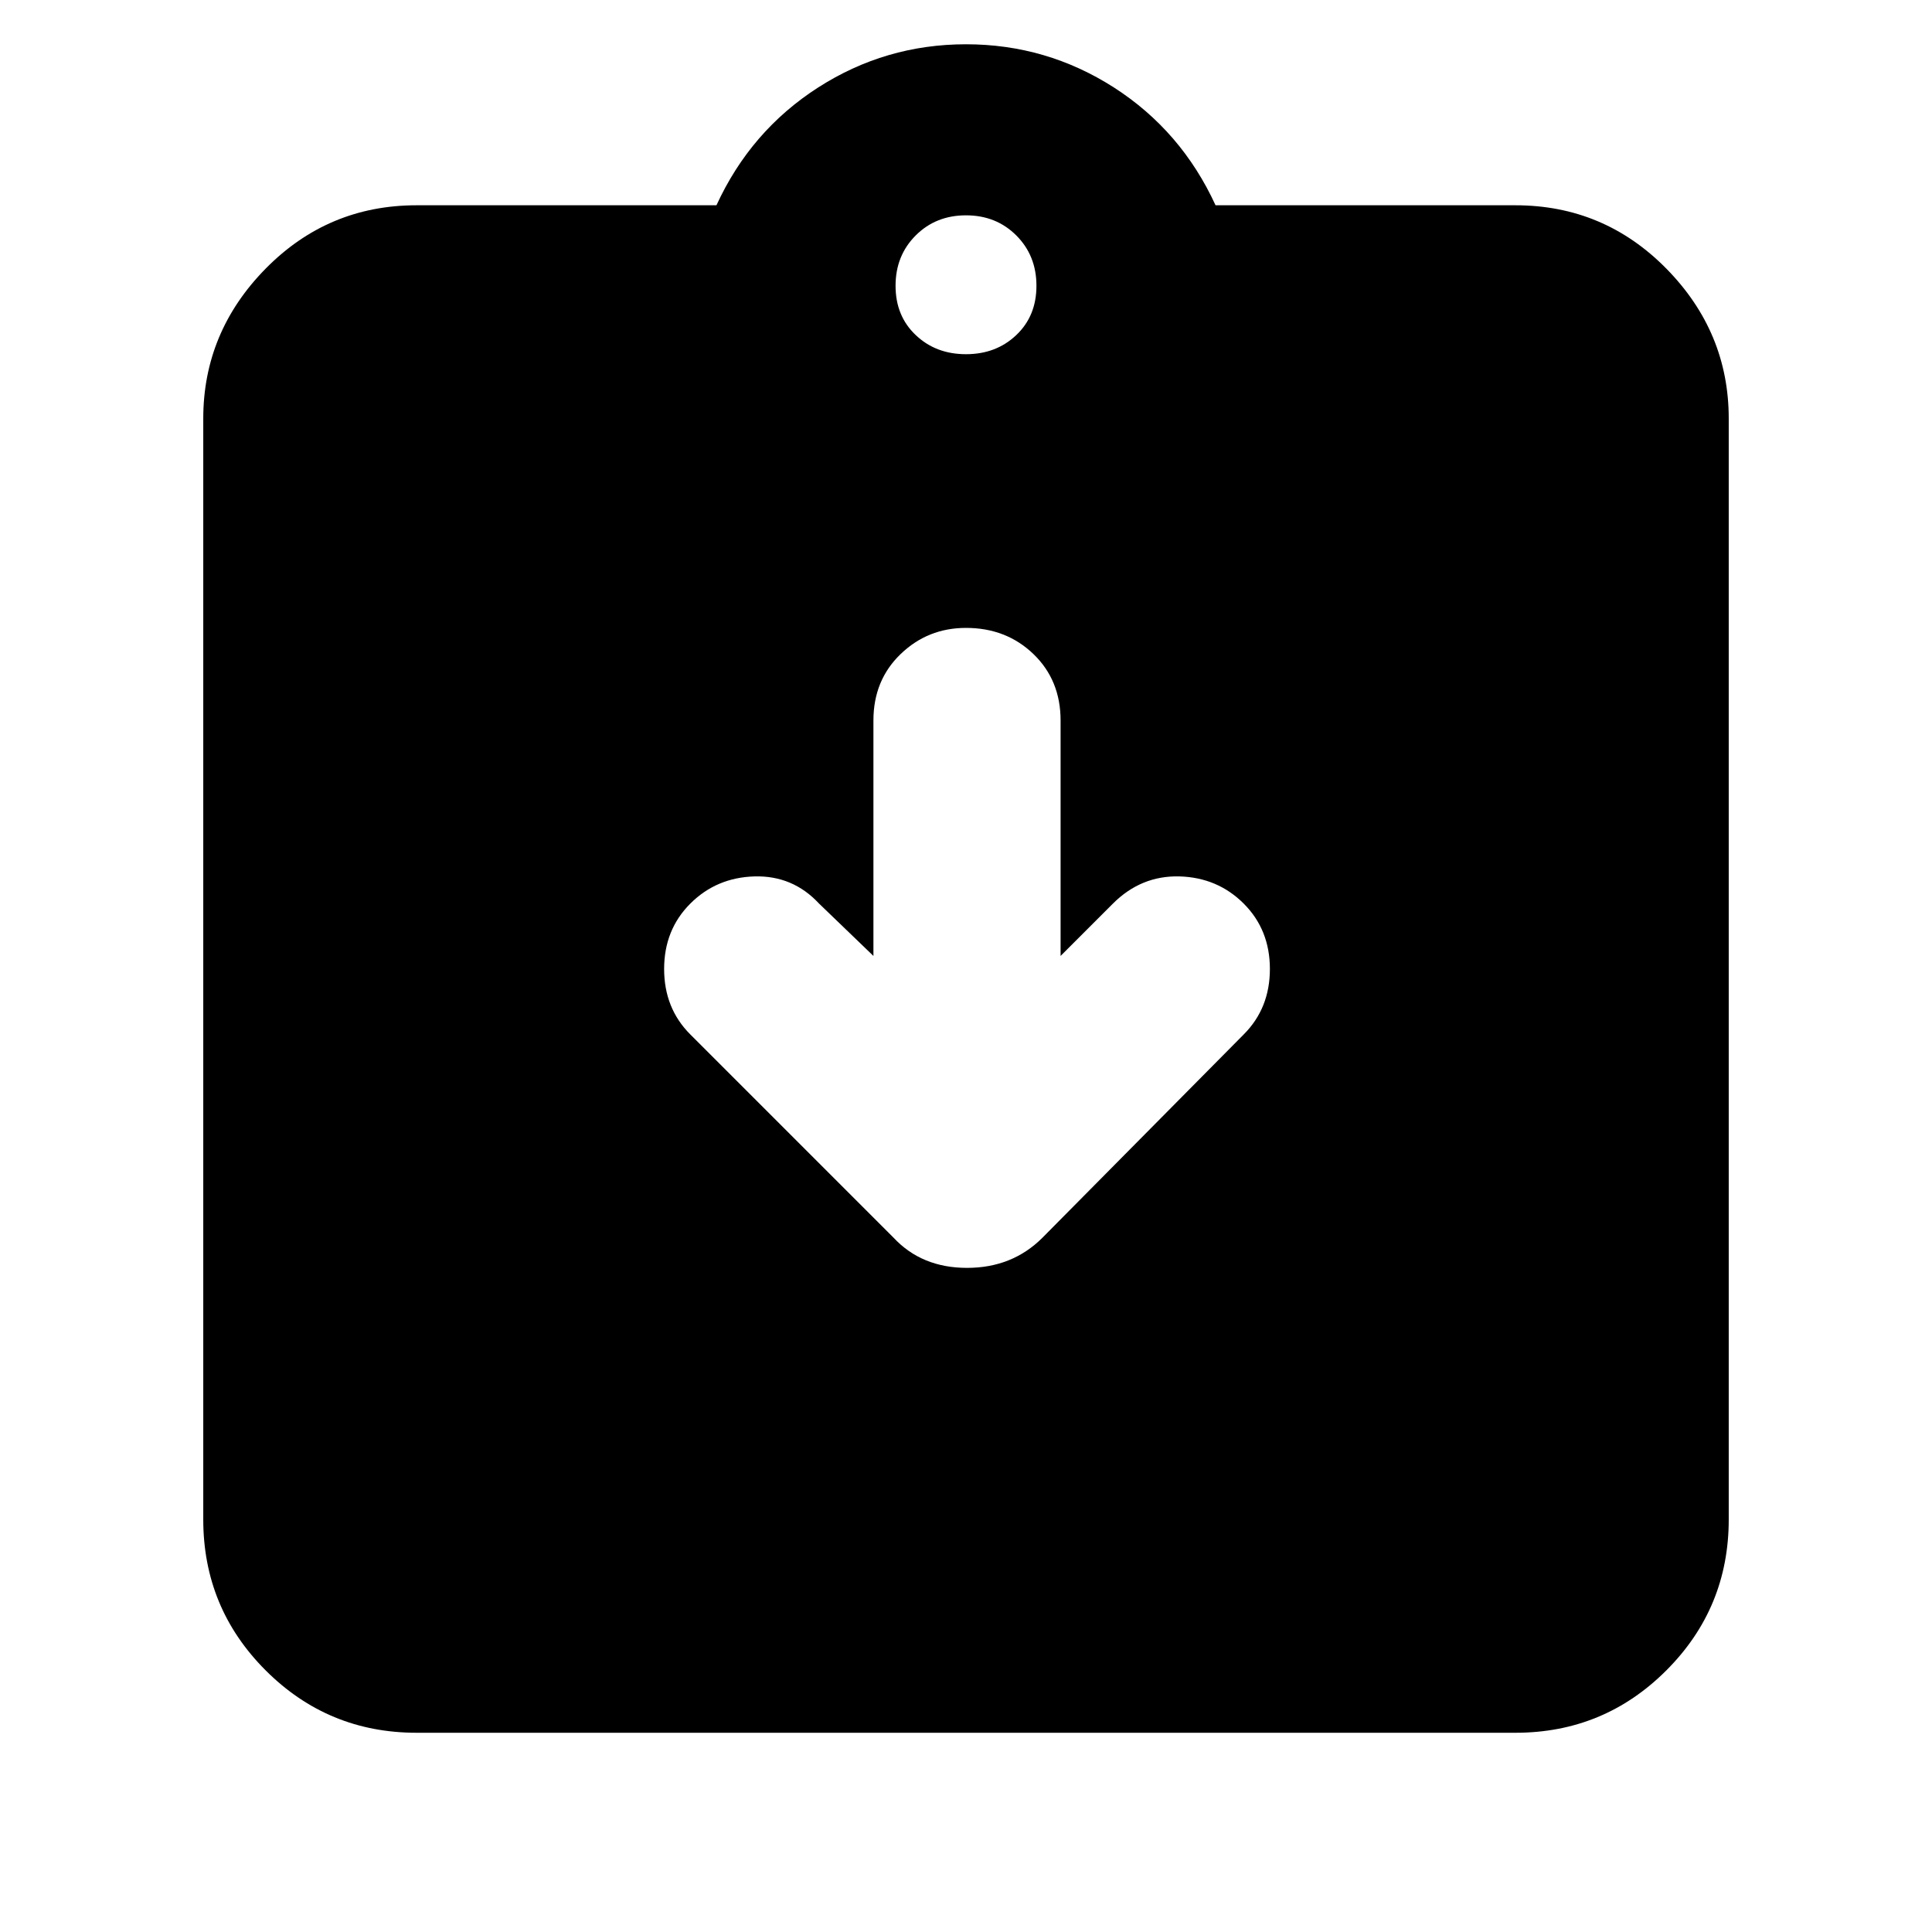 <svg xmlns="http://www.w3.org/2000/svg" height="24" width="24"><path d="M11.1 15.375q.35.375.913.375.562 0 .937-.375l2.5-2.525q.325-.325.325-.813 0-.487-.325-.812-.325-.325-.8-.338-.475-.012-.825.338l-.65.65V8.95q0-.5-.337-.825Q12.5 7.8 12 7.8q-.475 0-.812.325-.338.325-.338.825v2.925l-.675-.65q-.325-.35-.8-.338-.475.013-.8.338-.325.325-.325.812 0 .488.325.813Zm-5.925 6.15q-1.1 0-1.875-.775-.775-.775-.775-1.875V5.2q0-1.075.775-1.863.775-.787 1.875-.787H8.9q.425-.925 1.263-1.463Q11 .55 12 .55t1.838.537q.837.538 1.262 1.463h3.725q1.1 0 1.875.787.775.788.775 1.863v13.675q0 1.1-.775 1.875-.775.775-1.875.775ZM12 4.4q.375 0 .625-.238.25-.237.25-.612t-.25-.625q-.25-.25-.625-.25t-.625.25q-.25.25-.25.625t.25.612q.25.238.625.238Z"/></svg>
